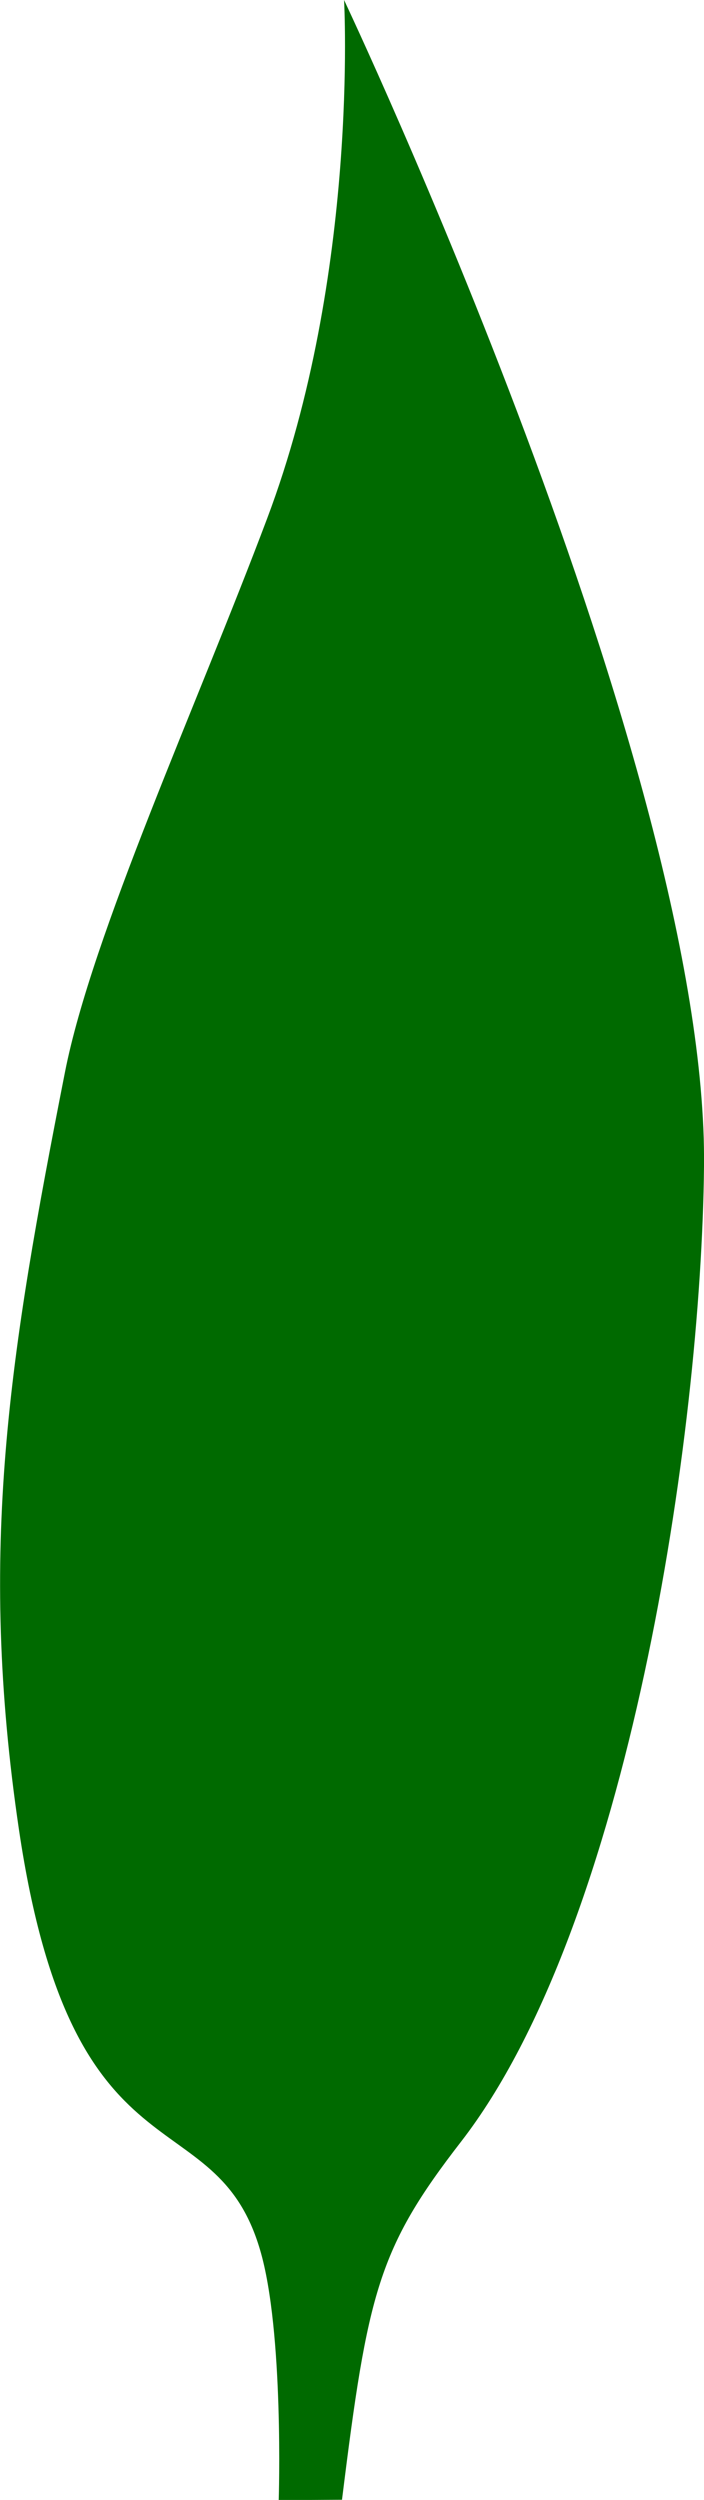 <?xml version="1.0" encoding="UTF-8" standalone="no"?>
<!-- Created with Inkscape (http://www.inkscape.org/) -->

<svg
   width="3.415mm"
   height="12.123mm"
   viewBox="0 0 3.415 12.123"
   version="1.1"
   id="svg2717"
   sodipodi:docname="laurel_leaf.svg"
   inkscape:version="1.1.1 (1:1.1+202109281949+c3084ef5ed)"
   xmlns:inkscape="http://www.inkscape.org/namespaces/inkscape"
   xmlns:sodipodi="http://sodipodi.sourceforge.net/DTD/sodipodi-0.dtd"
   xmlns="http://www.w3.org/2000/svg"
   xmlns:svg="http://www.w3.org/2000/svg">
  <sodipodi:namedview
     id="namedview6"
     pagecolor="#ffffff"
     bordercolor="#666666"
     borderopacity="1.0"
     inkscape:pageshadow="2"
     inkscape:pageopacity="0.0"
     inkscape:pagecheckerboard="0"
     inkscape:document-units="mm"
     showgrid="false"
     inkscape:zoom="115.44778"
     inkscape:cx="11.888492"
     inkscape:cy="42.56903"
     inkscape:window-width="2560"
     inkscape:window-height="1380"
     inkscape:window-x="0"
     inkscape:window-y="0"
     inkscape:window-maximized="1"
     inkscape:current-layer="layer1" />
  <defs
     id="defs2714" />
  <g
     id="layer1"
     transform="translate(78.347,19.766)">
    <path
       style="fill:#006a00;fill-opacity:1;stroke:none;stroke-width:0.143px;stroke-linecap:butt;stroke-linejoin:miter;stroke-opacity:1"
       d="m -76.688,-7.644 c 0.125,-1.007 0.176,-1.218 0.578,-1.737 0.813,-1.051 1.165,-3.428 1.178,-4.729 0.02,-1.927 -1.746,-5.656 -1.746,-5.656 0,0 0.074,1.328 -0.373,2.514 -0.341,0.907 -0.85,2.019 -0.981,2.686 -0.269,1.367 -0.424,2.313 -0.223,3.673 0.26,1.755 0.95,1.286 1.17,2.039 0.116,0.394 0.09,1.212 0.09,1.212 z"
       id="path959"
       sodipodi:nodetypes="csscscsscc" />
  </g>
</svg>
